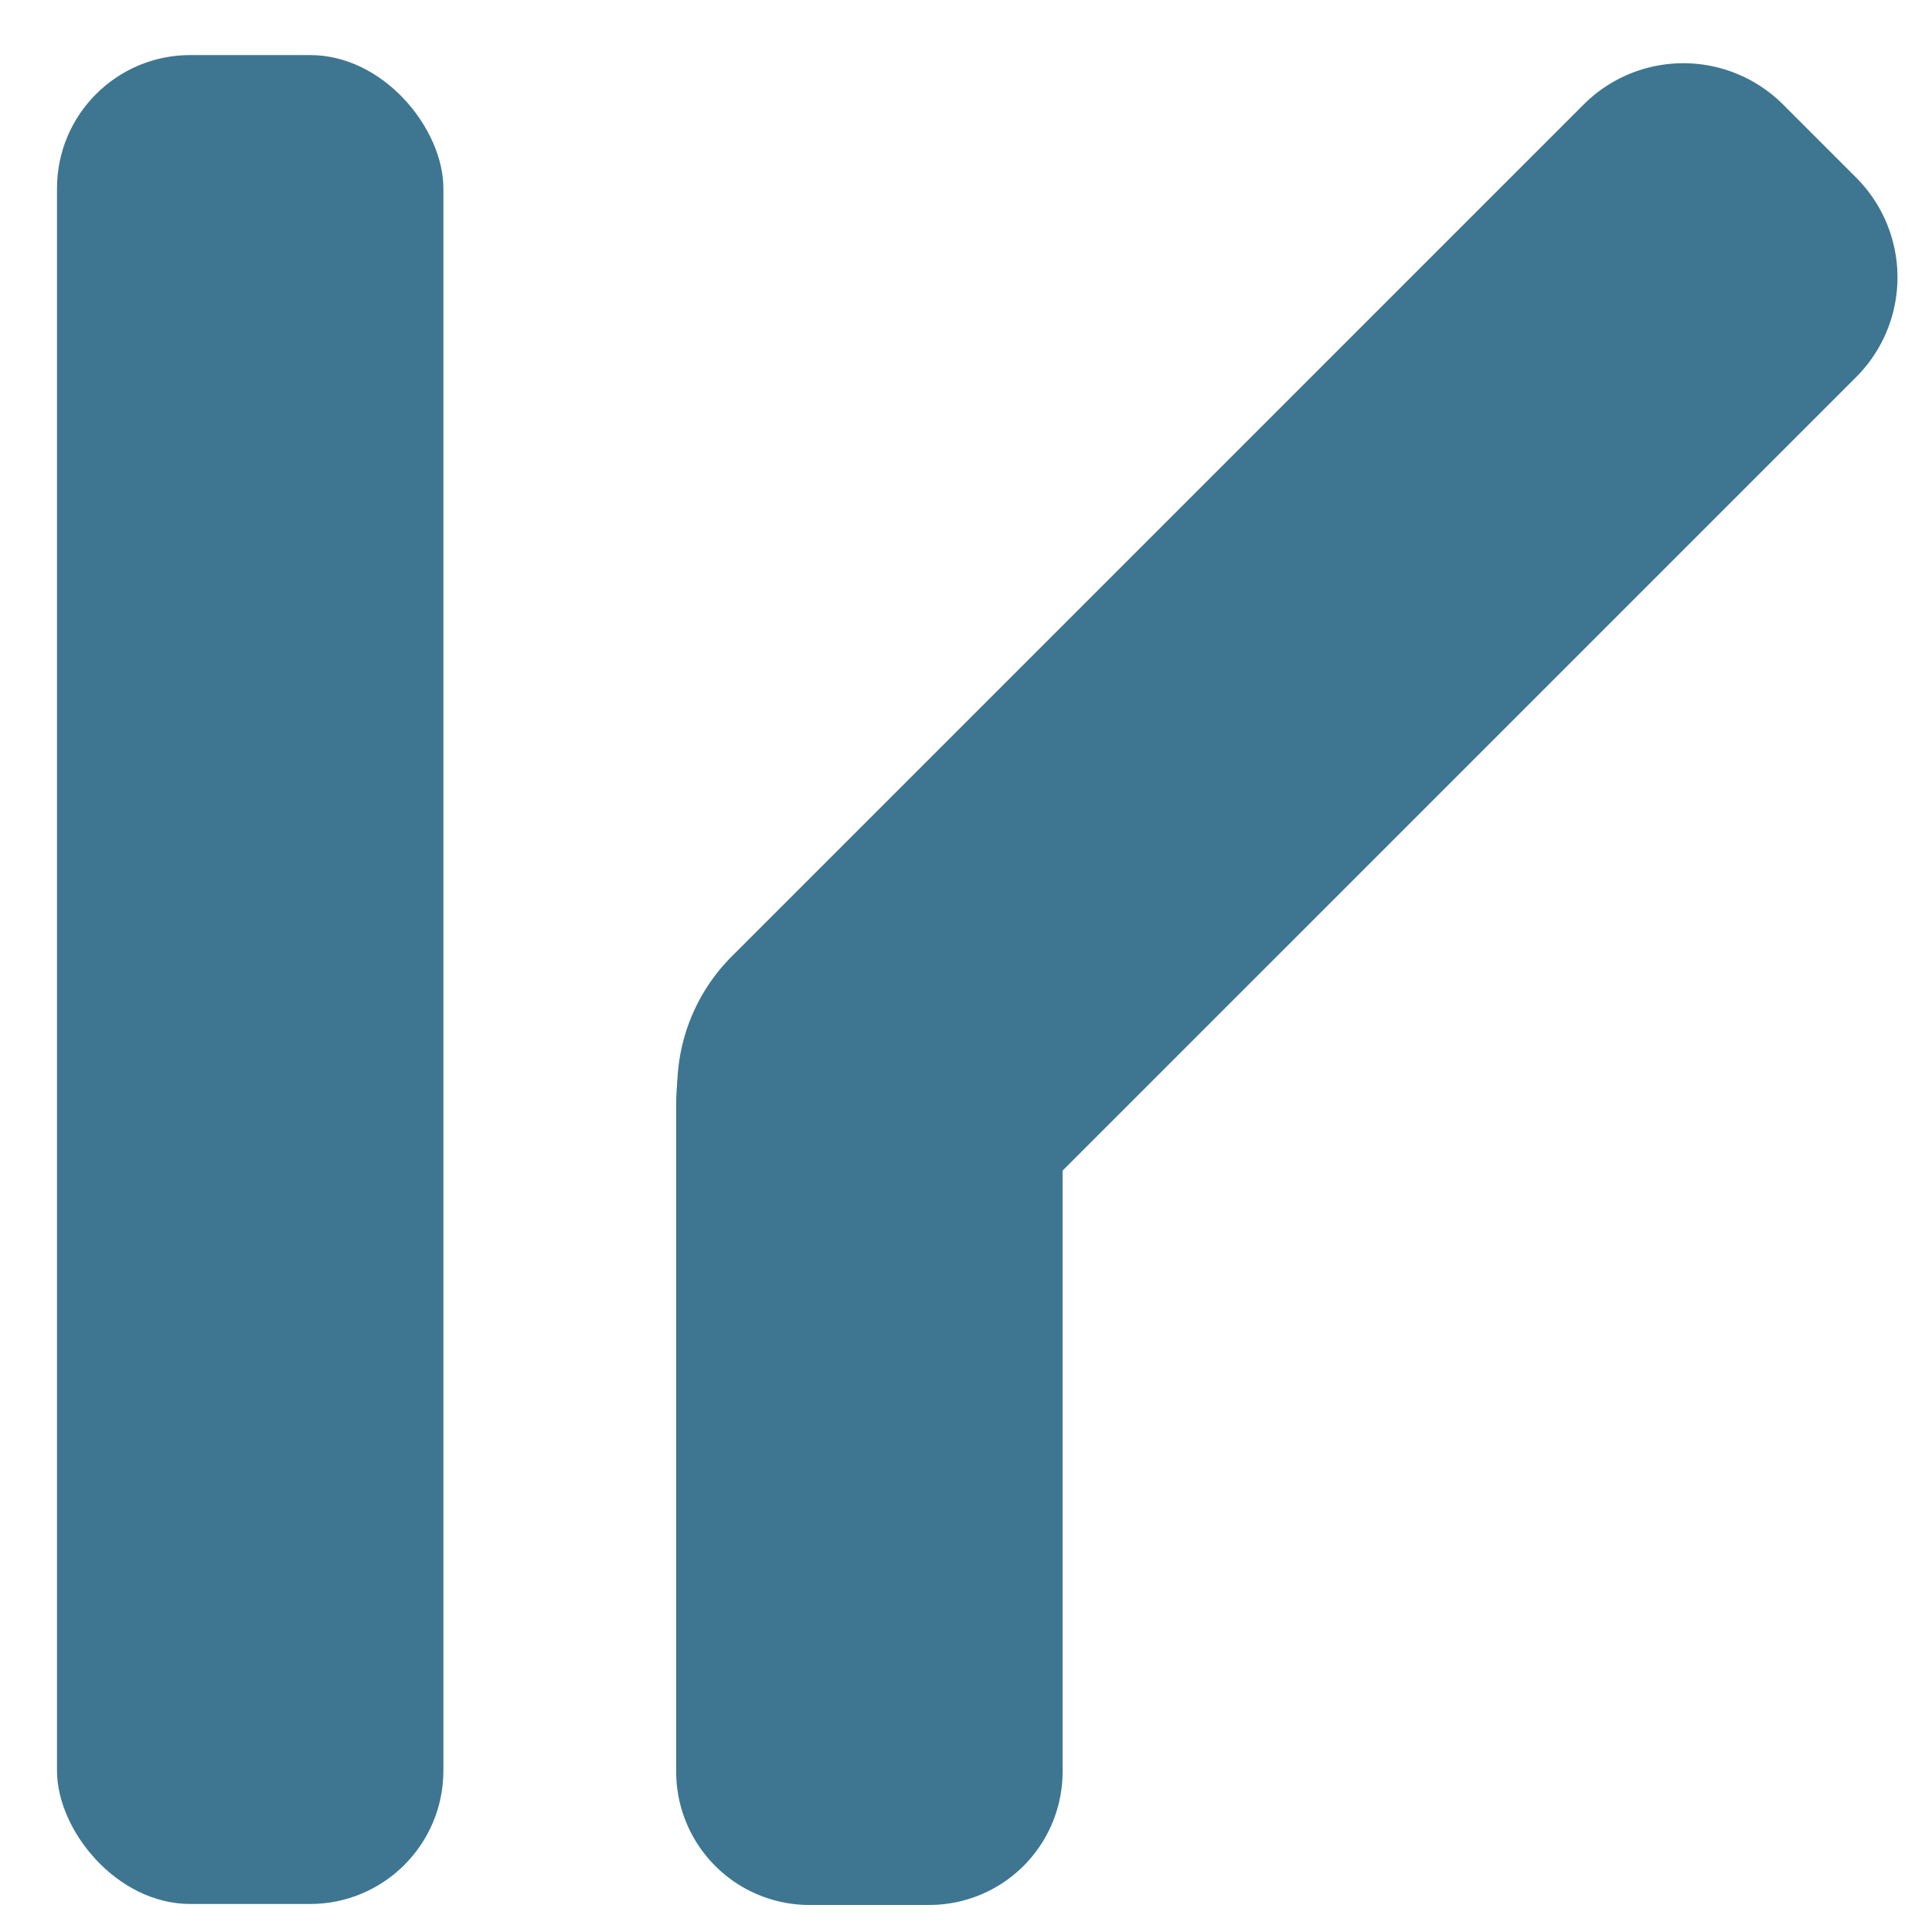 <svg xmlns="http://www.w3.org/2000/svg" viewBox="0 0 20 20"><defs><style>.cls-1{fill:#3e7691;}</style></defs><g id="Layer_2" data-name="Layer 2"><rect class="cls-1" x="0.59" y="0.57" width="4" height="19.14" rx="1.38"/><path class="cls-1" d="M9.13,9.27h.46A1.38,1.38,0,0,1,11,10.65v7.69a1.38,1.38,0,0,1-1.38,1.38H8.35A1.38,1.38,0,0,1,7,18.35V11.43A2.16,2.16,0,0,1,9.13,9.27Z"/><path class="cls-1" d="M12.69-.86h1.07A1.46,1.46,0,0,1,15.23.6V13.54A1.46,1.46,0,0,1,13.77,15h-.6a1.93,1.93,0,0,1-1.93-1.93V.6A1.46,1.46,0,0,1,12.69-.86Z" transform="translate(8.87 -7.29) rotate(45)"/></g></svg>